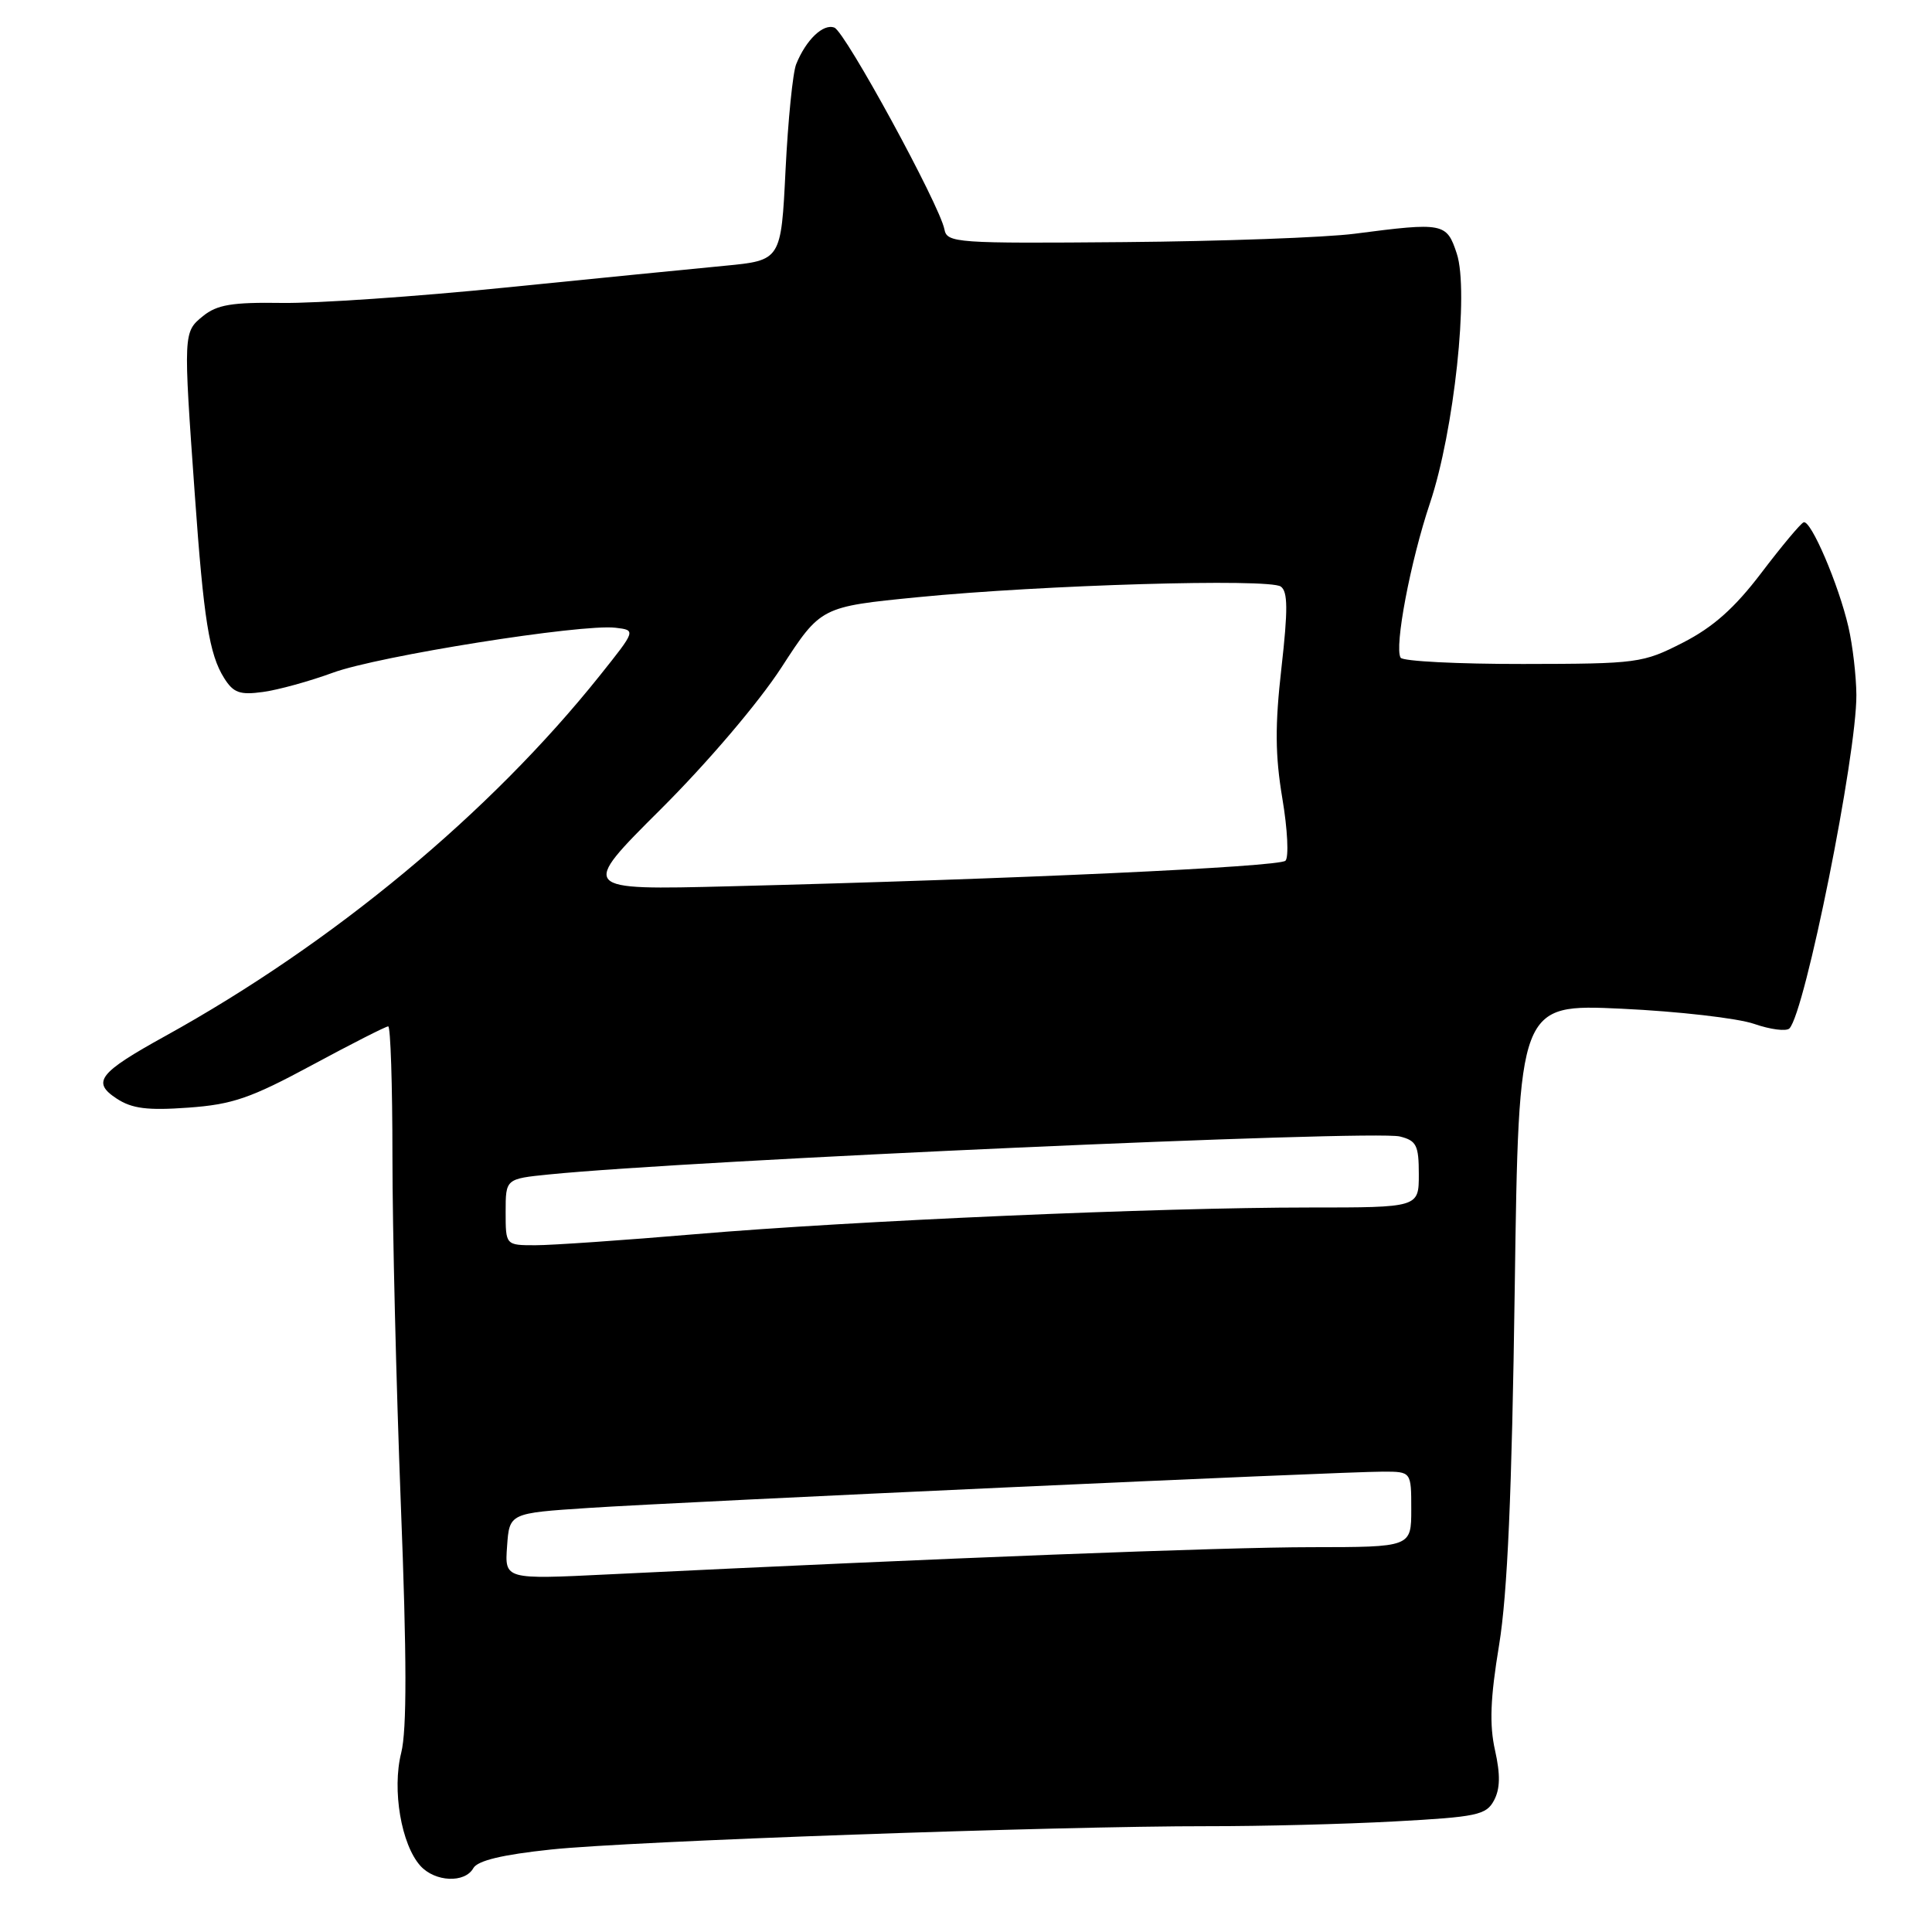 <?xml version="1.0" encoding="UTF-8" standalone="no"?>
<!DOCTYPE svg PUBLIC "-//W3C//DTD SVG 1.1//EN" "http://www.w3.org/Graphics/SVG/1.1/DTD/svg11.dtd" >
<svg xmlns="http://www.w3.org/2000/svg" xmlns:xlink="http://www.w3.org/1999/xlink" version="1.1" viewBox="0 0 256 256">
 <g >
 <path fill="currentColor"
d=" M 62.72 247.54 C 63.28 246.54 66.56 245.75 73.02 245.07 C 83.42 243.96 140.08 241.96 160.09 241.98 C 167.02 241.99 178.12 241.71 184.75 241.35 C 195.70 240.76 196.93 240.50 197.96 238.57 C 198.78 237.04 198.82 235.15 198.10 231.93 C 197.34 228.55 197.47 225.04 198.64 217.96 C 199.75 211.15 200.33 197.91 200.71 170.76 C 201.24 133.03 201.24 133.03 214.87 133.66 C 222.37 134.01 230.27 134.92 232.43 135.67 C 234.59 136.42 236.70 136.69 237.11 136.27 C 239.18 134.13 246.02 100.06 245.98 92.08 C 245.96 89.56 245.49 85.52 244.93 83.09 C 243.63 77.45 239.94 68.84 238.99 69.21 C 238.58 69.37 236.06 72.39 233.38 75.92 C 229.83 80.59 227.00 83.10 223.00 85.15 C 217.67 87.87 217.02 87.96 201.81 87.98 C 193.18 87.99 185.88 87.62 185.59 87.15 C 184.73 85.75 186.89 74.37 189.48 66.66 C 192.67 57.16 194.67 38.55 193.03 33.60 C 191.69 29.52 191.28 29.44 179.50 30.97 C 175.65 31.47 161.93 31.97 149.00 32.08 C 126.66 32.27 125.48 32.19 125.14 30.39 C 124.51 27.15 112.00 4.21 110.56 3.66 C 109.08 3.09 106.80 5.28 105.50 8.50 C 105.05 9.60 104.42 15.90 104.09 22.50 C 103.50 34.50 103.50 34.50 96.00 35.22 C 91.88 35.61 78.83 36.91 67.00 38.10 C 55.17 39.30 41.83 40.21 37.35 40.14 C 30.77 40.04 28.76 40.37 26.90 41.88 C 24.29 44.00 24.28 44.05 25.81 65.50 C 26.99 82.10 27.72 86.70 29.70 89.85 C 30.93 91.81 31.78 92.11 34.84 91.69 C 36.85 91.42 41.02 90.27 44.10 89.14 C 50.10 86.93 77.07 82.64 81.56 83.18 C 84.28 83.50 84.28 83.50 79.49 89.50 C 64.93 107.73 44.15 124.98 21.90 137.28 C 13.07 142.16 12.12 143.38 15.46 145.57 C 17.49 146.90 19.54 147.16 24.93 146.77 C 30.79 146.35 33.19 145.53 41.33 141.14 C 46.58 138.31 51.12 136.00 51.44 136.00 C 51.75 136.00 52.00 143.76 52.00 153.25 C 52.00 162.74 52.50 183.45 53.11 199.27 C 53.91 219.70 53.92 229.26 53.16 232.27 C 51.93 237.16 53.17 244.43 55.71 247.24 C 57.65 249.38 61.60 249.55 62.72 247.54 Z  M 67.19 204.89 C 67.50 200.50 67.50 200.50 78.00 199.81 C 90.63 198.98 177.93 194.99 183.25 195.00 C 187.00 195.00 187.00 195.00 187.00 200.00 C 187.00 205.00 187.00 205.00 173.75 205.01 C 162.16 205.01 124.98 206.45 80.69 208.61 C 66.87 209.29 66.87 209.29 67.19 204.89 Z  M 67.00 160.60 C 67.00 156.20 67.00 156.20 72.75 155.62 C 91.45 153.74 181.95 149.70 185.49 150.59 C 187.69 151.14 188.00 151.75 188.00 155.61 C 188.00 160.00 188.00 160.00 173.46 160.00 C 153.48 160.00 113.05 161.76 92.20 163.53 C 82.68 164.34 73.12 165.00 70.95 165.00 C 67.00 165.00 67.00 165.00 67.00 160.60 Z  M 87.56 107.22 C 93.77 101.03 100.52 93.10 103.54 88.45 C 108.76 80.40 108.76 80.40 121.63 79.13 C 138.18 77.50 168.14 76.62 169.71 77.72 C 170.65 78.38 170.67 80.79 169.80 88.48 C 168.93 96.12 168.96 100.08 169.92 105.81 C 170.61 109.89 170.79 113.60 170.33 114.05 C 169.50 114.87 134.38 116.49 96.65 117.44 C 76.80 117.94 76.80 117.94 87.56 107.22 Z "/>
</g>
</svg>